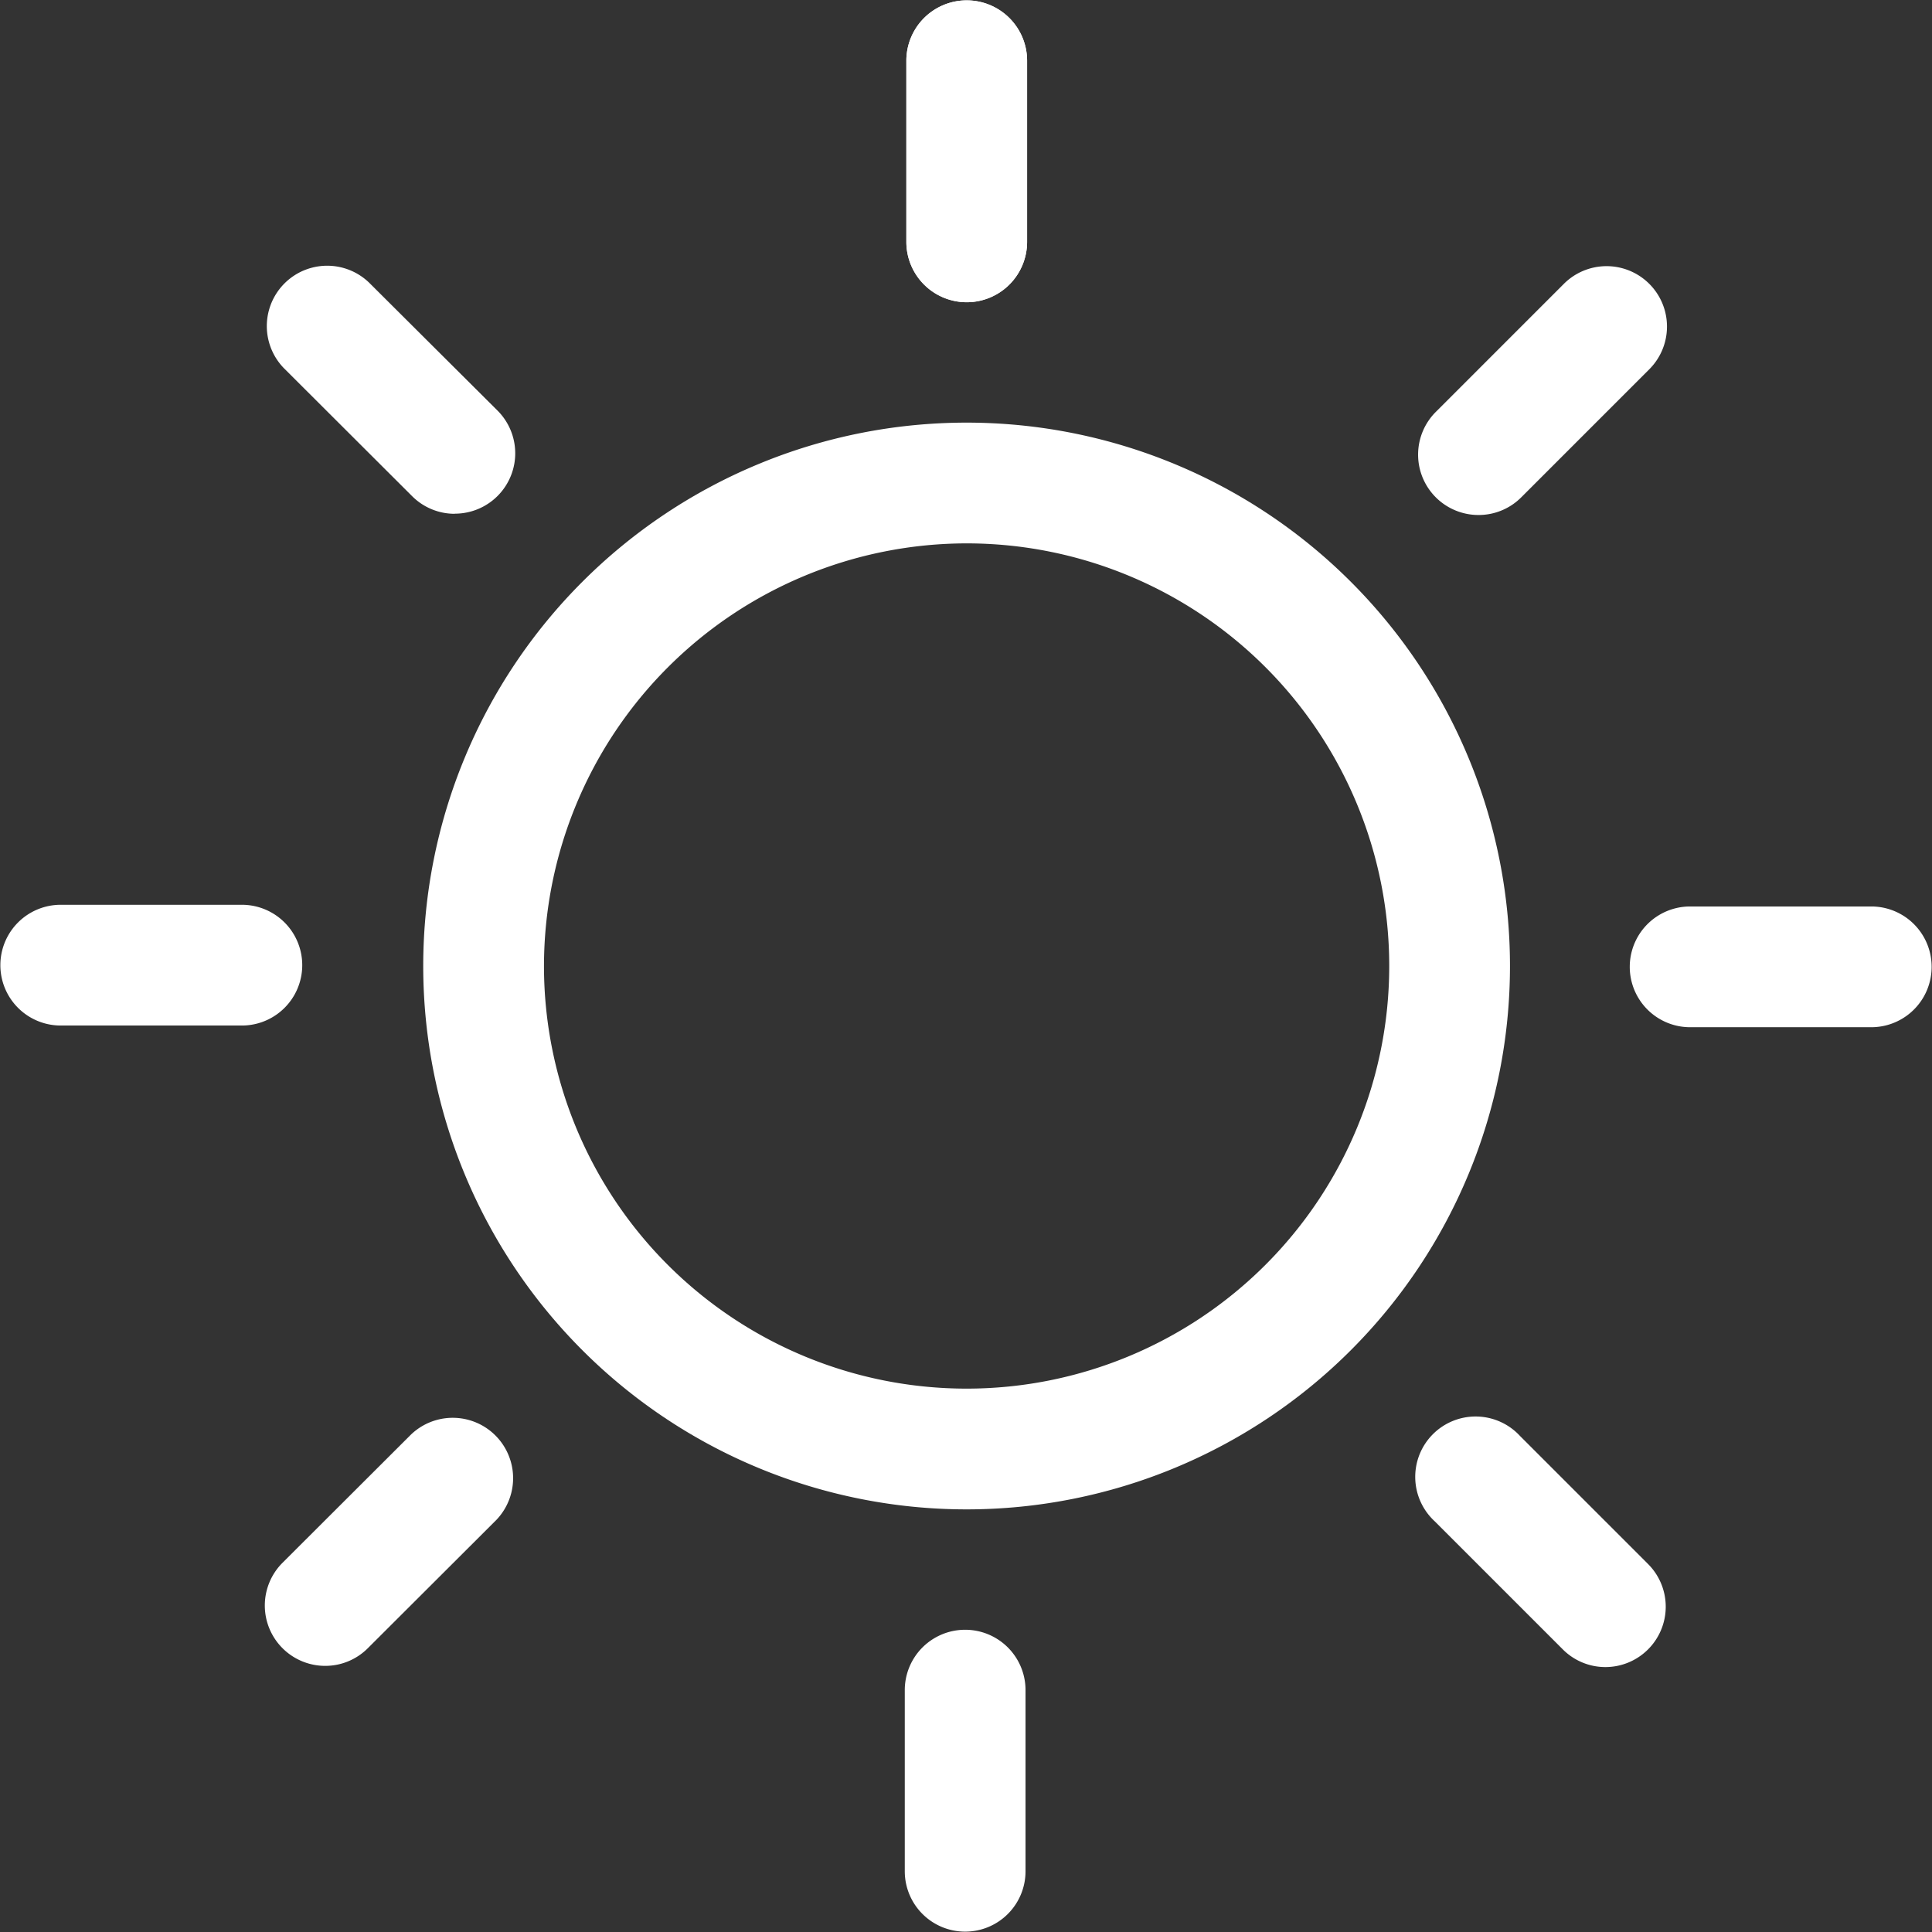 <svg xmlns="http://www.w3.org/2000/svg" width="16" height="16" fill="white" class="qi-100" viewBox="0 0 16 16">
  <rect x="0" y="0" width="16" height="16" fill="#333333" stroke="none"/>
  <path d="M8.005 4.5a3.5 3.5 0 1 1-3.5 3.5 3.504 3.504 0 0 1 3.5-3.5m0-1a4.5 4.5 0 1 0 4.5 4.5 4.5 4.5 0 0 0-4.5-4.5zm.001-.997a.5.5 0 0 1-.5-.5v-1.5a.5.5 0 1 1 1 0v1.5a.5.5 0 0 1-.5.5z"/>
  <path d="M8.006 2.503a.5.5 0 0 1-.5-.5v-1.5a.5.5 0 1 1 1 0v1.5a.5.5 0 0 1-.5.5zM3.765 4.255a.498.498 0 0 1-.353-.147L2.35 3.048a.5.5 0 0 1 .707-.707L4.12 3.4a.5.5 0 0 1-.354.854zM2.003 8.493h-1.5a.5.5 0 0 1 0-1h1.5a.5.5 0 0 1 0 1zm.691 5.303a.5.5 0 0 1-.354-.854l1.062-1.06a.5.5 0 0 1 .707.707l-1.062 1.06a.498.498 0 0 1-.353.147zm5.299 2.201a.5.5 0 0 1-.5-.5v-1.5a.5.5 0 0 1 1 0v1.5a.5.5 0 0 1-.5.5zm5.302-2.191a.498.498 0 0 1-.353-.147l-1.06-1.06a.5.5 0 1 1 .706-.707l1.06 1.06a.5.5 0 0 1-.353.854zm2.202-5.299h-1.5a.5.5 0 1 1 0-1h1.5a.5.5 0 0 1 0 1zm-3.252-4.242a.5.5 0 0 1-.354-.854l1.06-1.06a.5.5 0 0 1 .708.707l-1.06 1.06a.498.498 0 0 1-.354.147z"/>
</svg>
